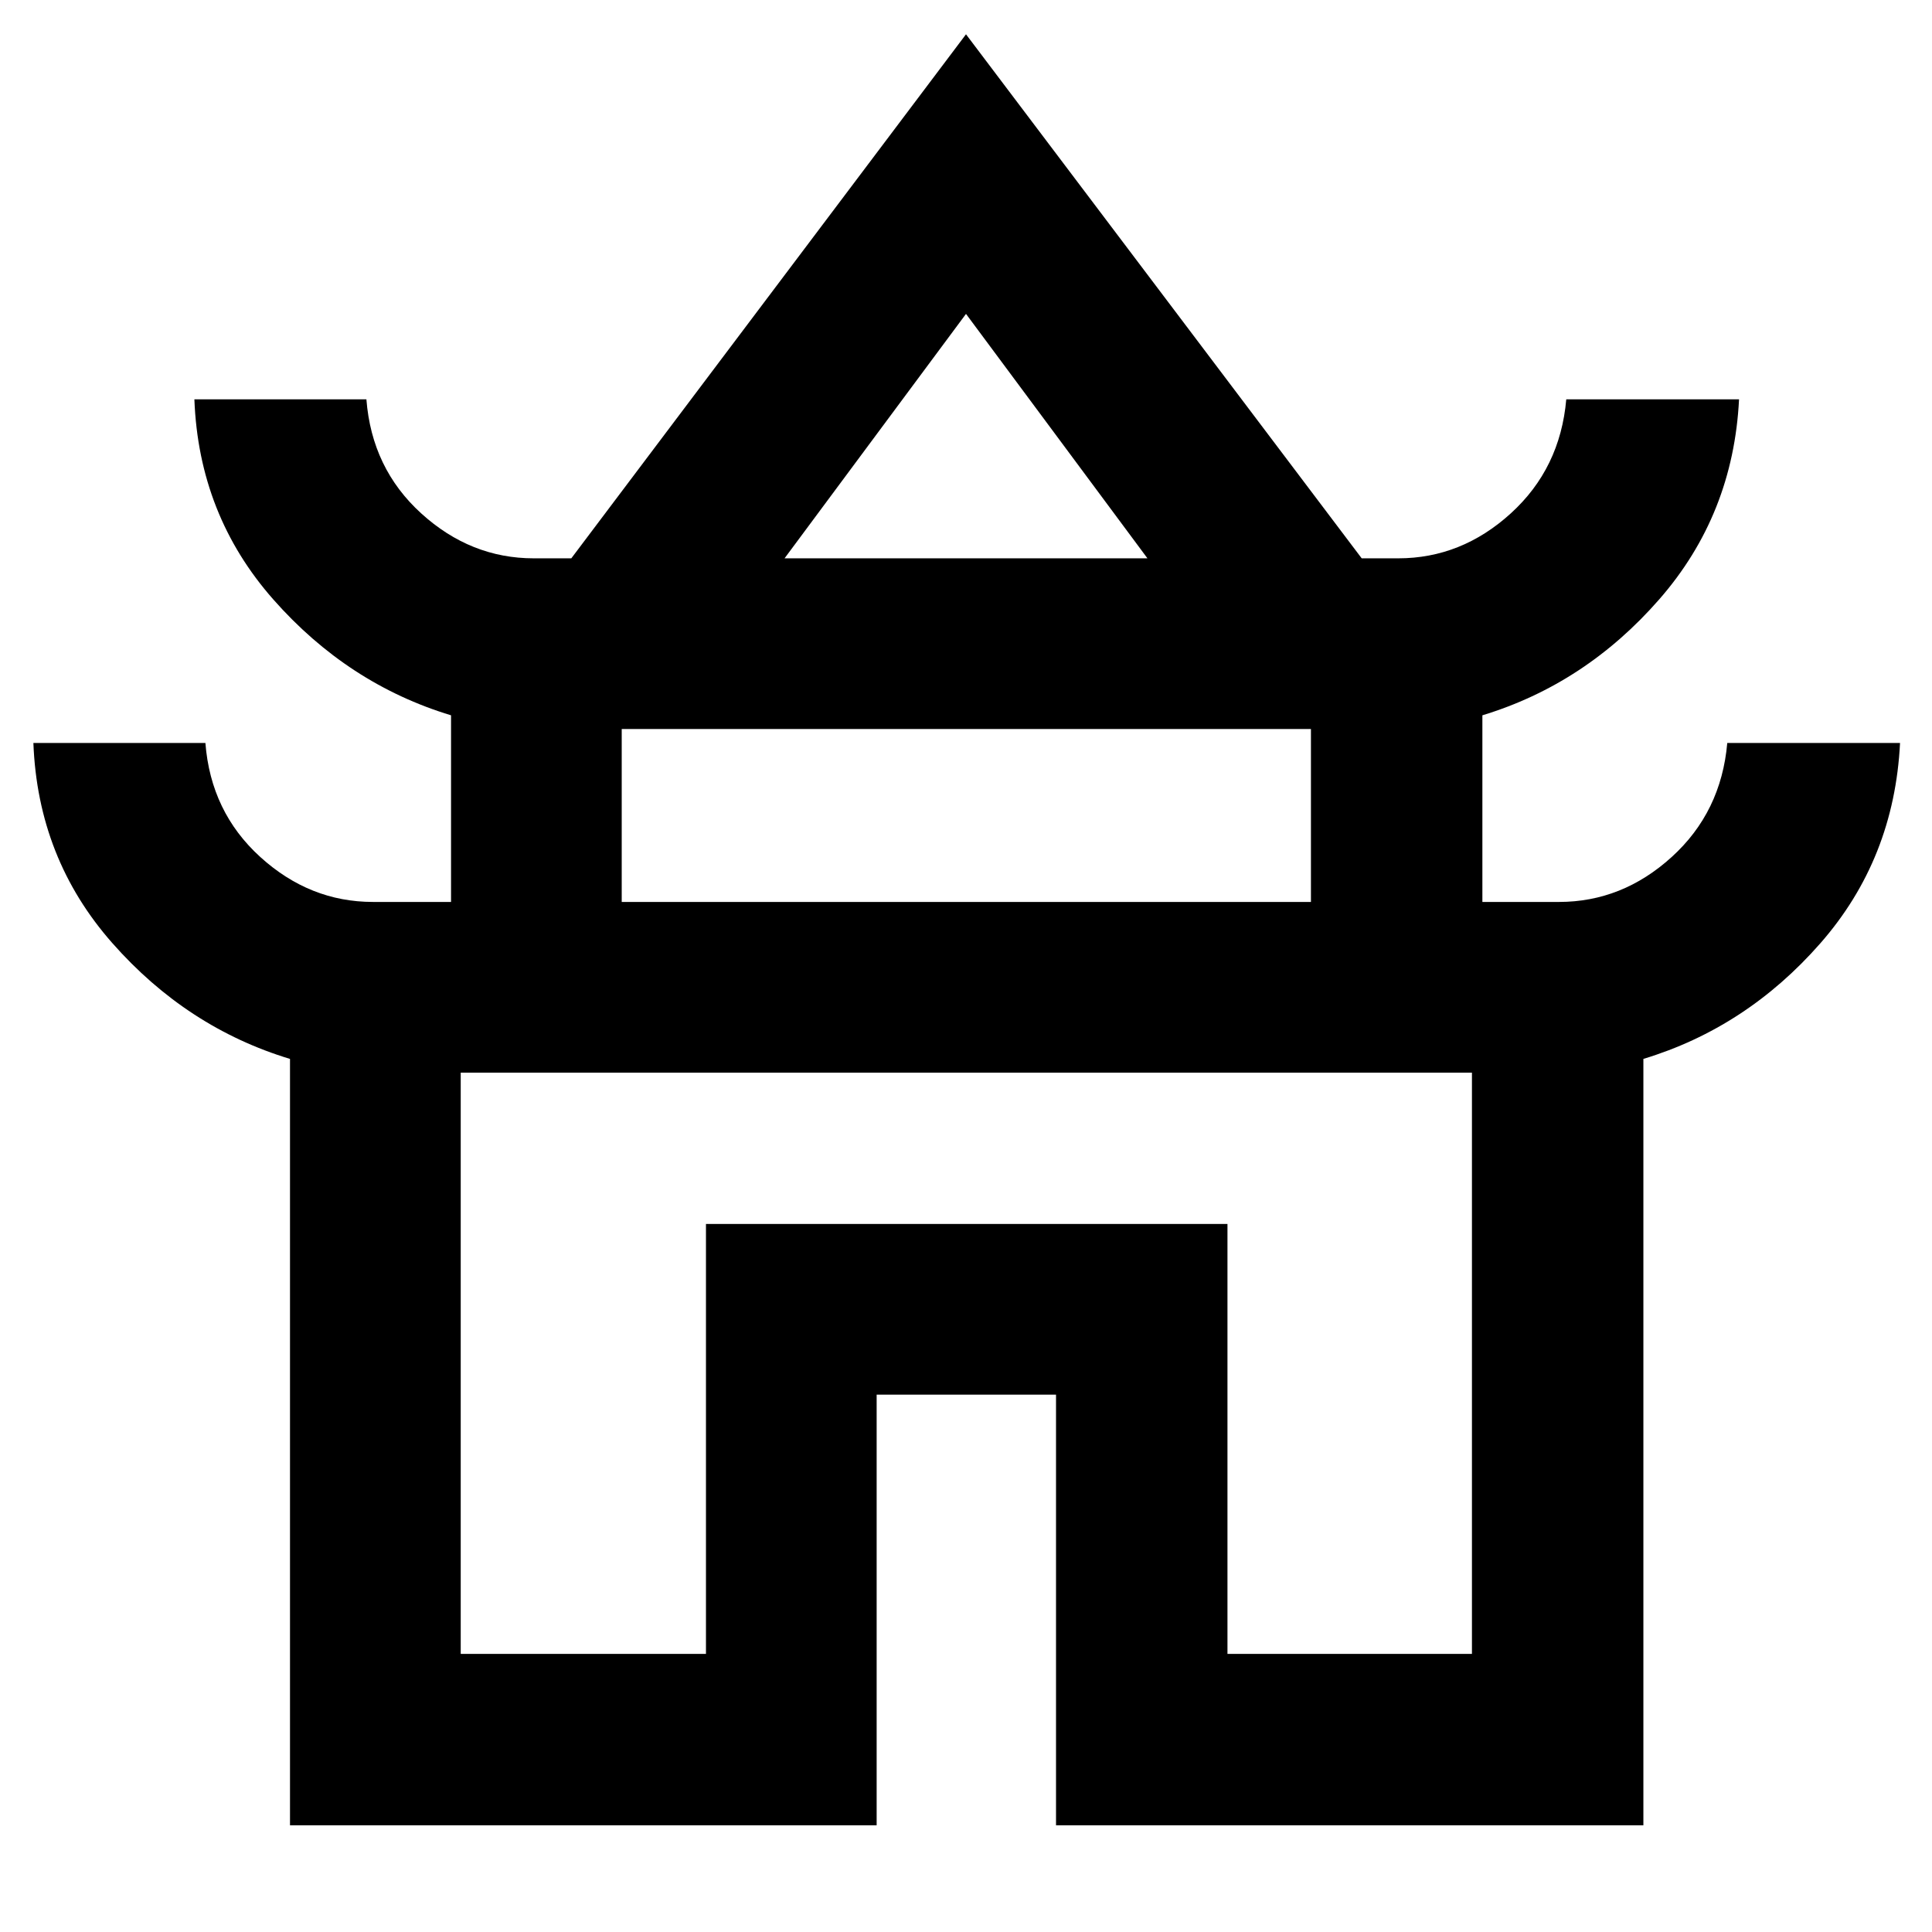 <svg xmlns="http://www.w3.org/2000/svg" height="40" viewBox="0 -960 960 960" width="40"><path d="M144.1-53.01v-380.82q-51.23-15.53-88.29-57.56-37.06-42.02-39.22-99.44h85.47q2.67 34.32 27.27 56.66 24.59 22.34 56.03 22.34h38.76v-92.74q-51.25-15.53-88.31-57.56-37.06-42.02-39.22-99.44h85.47q2.67 34.32 27.23 56.66 24.56 22.34 55.95 22.34h18.64L480-942.96l196.62 260.39h18.14q31.39 0 55.95-22.34 24.56-22.34 27.56-56.66h85.85q-2.87 57.29-39.63 99.36-36.75 42.08-87.9 57.64v92.74h38.05q31.44 0 56.03-22.34 24.6-22.34 27.6-56.66h85.85q-2.87 57.66-39.63 99.58-36.75 41.91-87.9 57.41v380.83H524.73v-214.01H435.6v214.01H144.1Zm245.74-629.56h180.32L480-804.03l-90.16 121.46Zm-80.91 170.74H651.4v-85.93H308.93v85.93Zm-80 373.64h121.86v-213.64h259.13v213.64H731.4v-288.83H228.93v288.83ZM480-427.02Zm.5-255.55Zm-.5 170.74Z"/></svg>